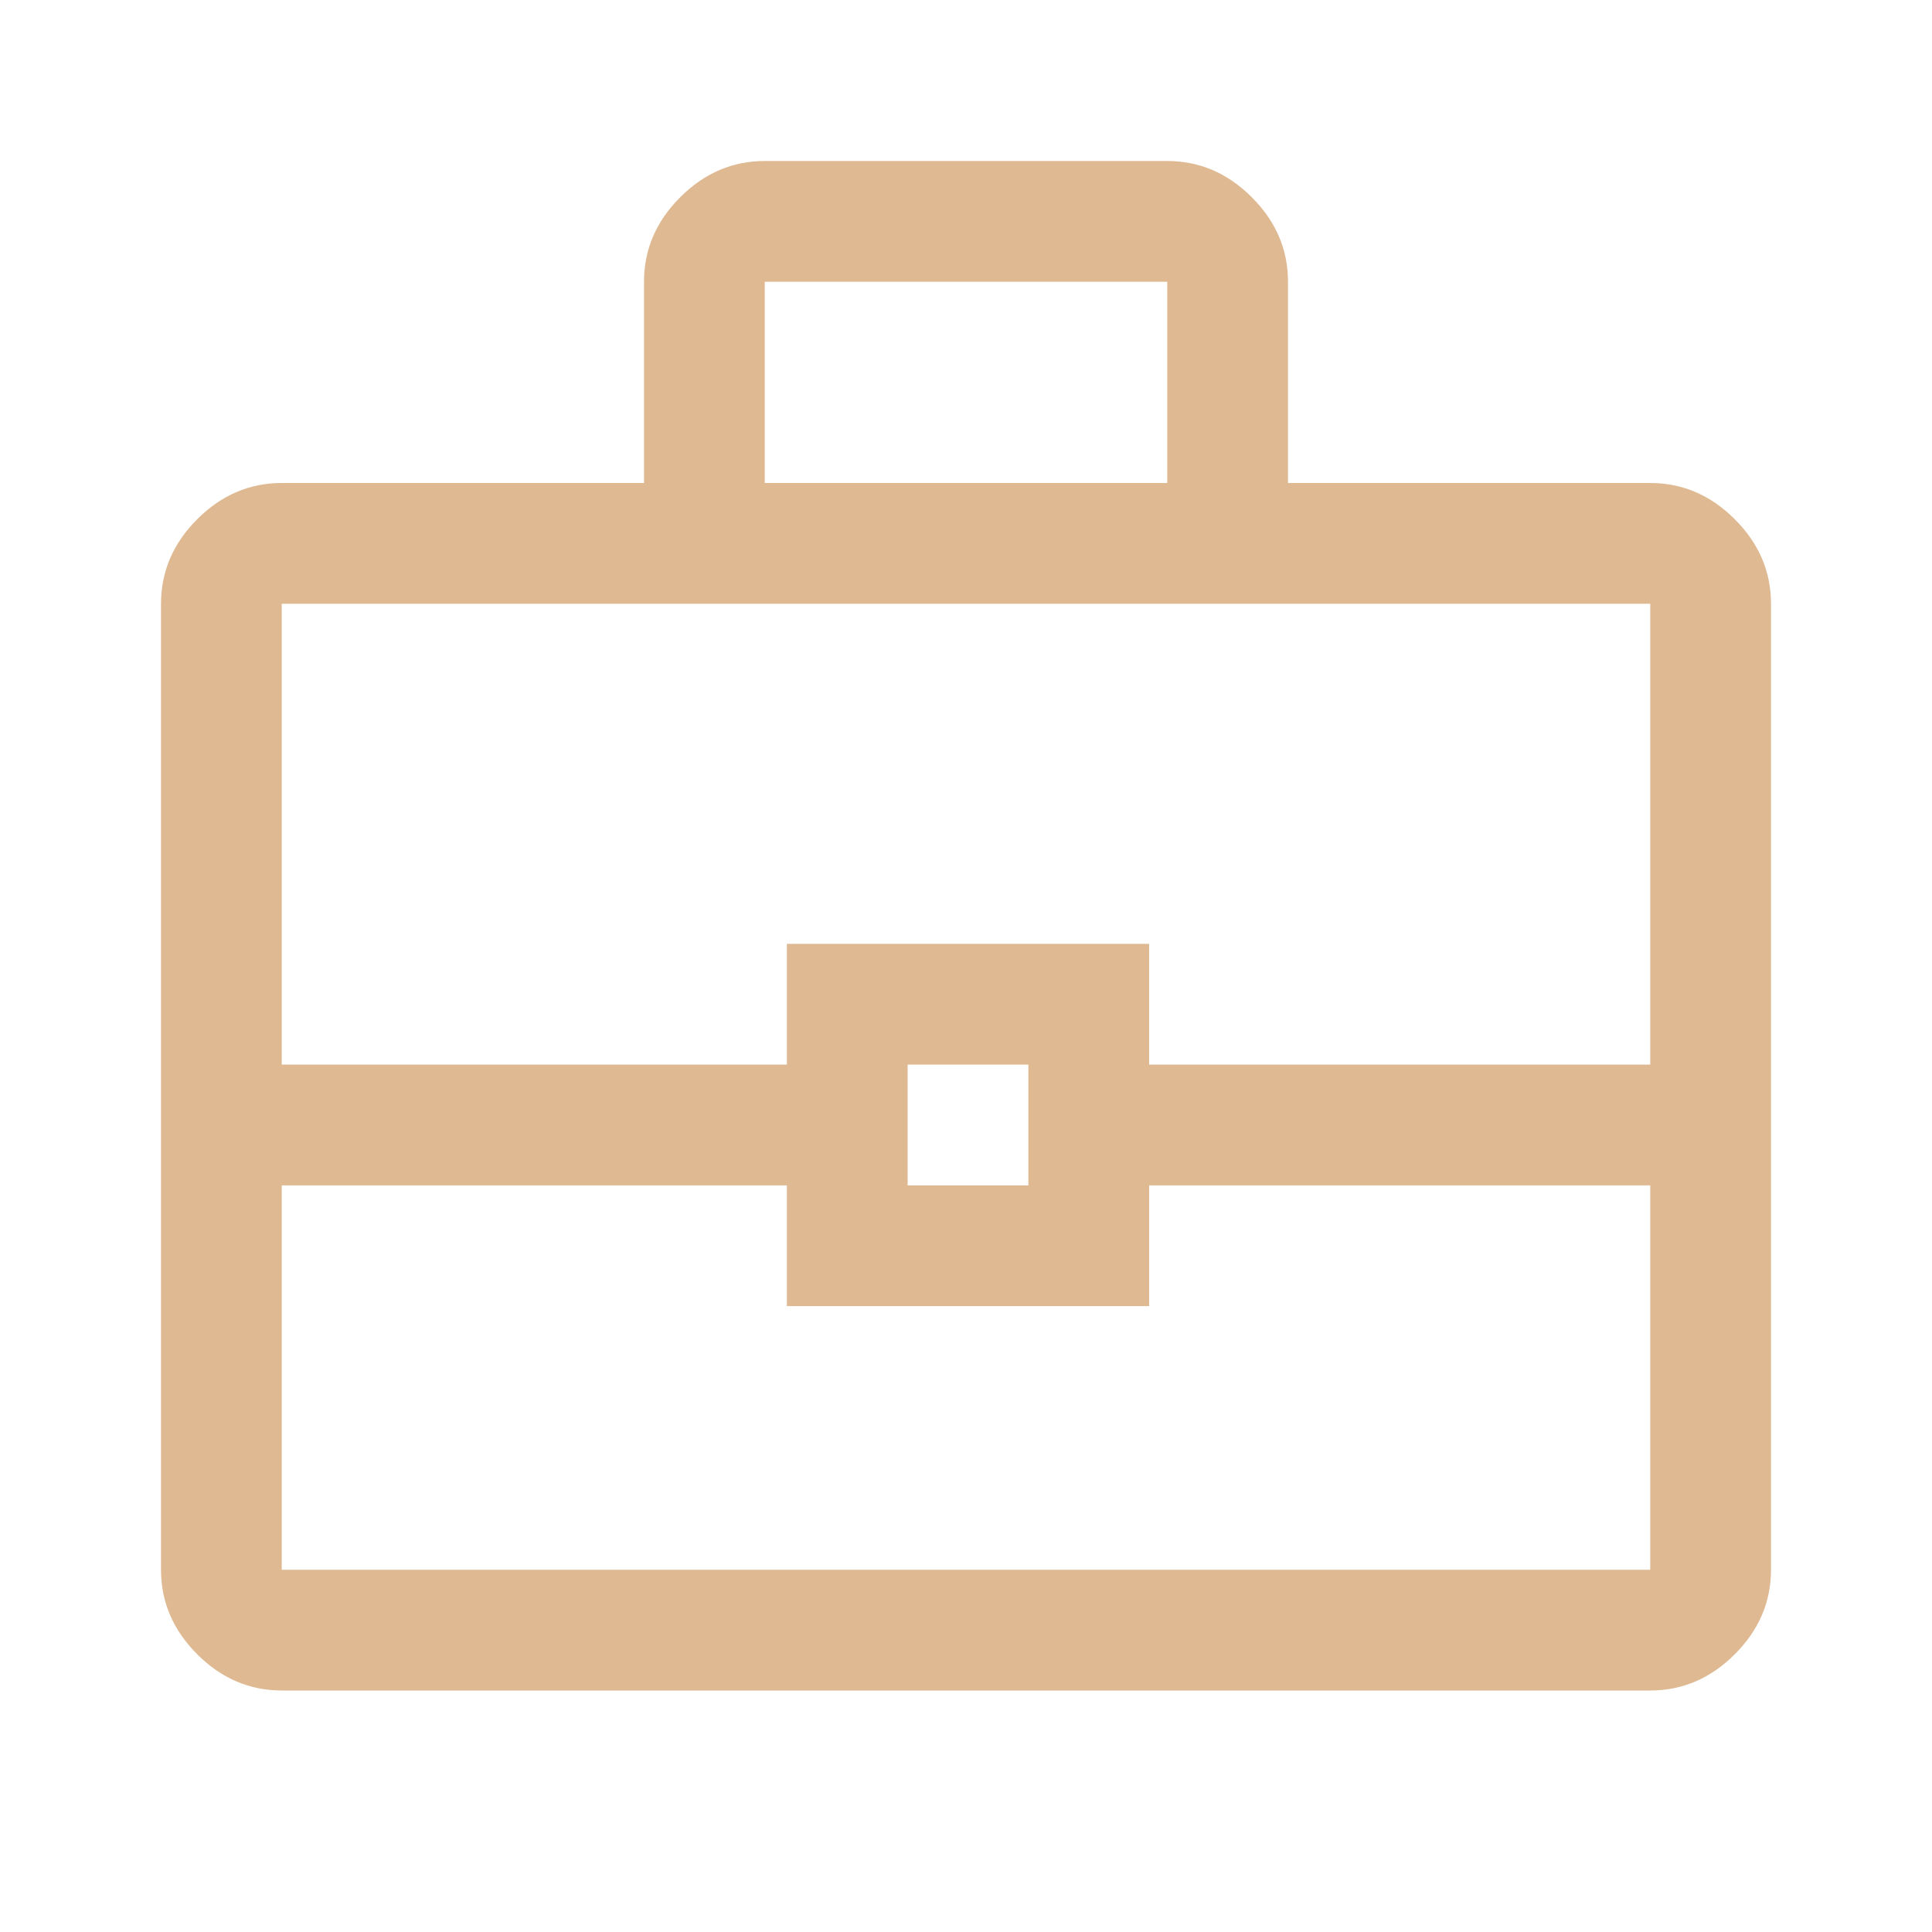 <svg xmlns="http://www.w3.org/2000/svg" height="48px" viewBox="0 -960 960 960" width="48px" fill="#deb992"><path d="M140-120q-24 0-42-18t-18-42v-480q0-24 18-42t42-18h180v-100q0-24 18-42t42-18h200q24 0 42 18t18 42v100h180q24 0 42 18t18 42v480q0 24-18 42t-42 18H140Zm240-600h200v-100H380v100Zm440 349H571v60H391v-60H140v191h680v-191Zm-369 0h60v-60h-60v60Zm-311-60h251v-60h180v60h249v-229H140v229Zm340 30Z"/></svg>